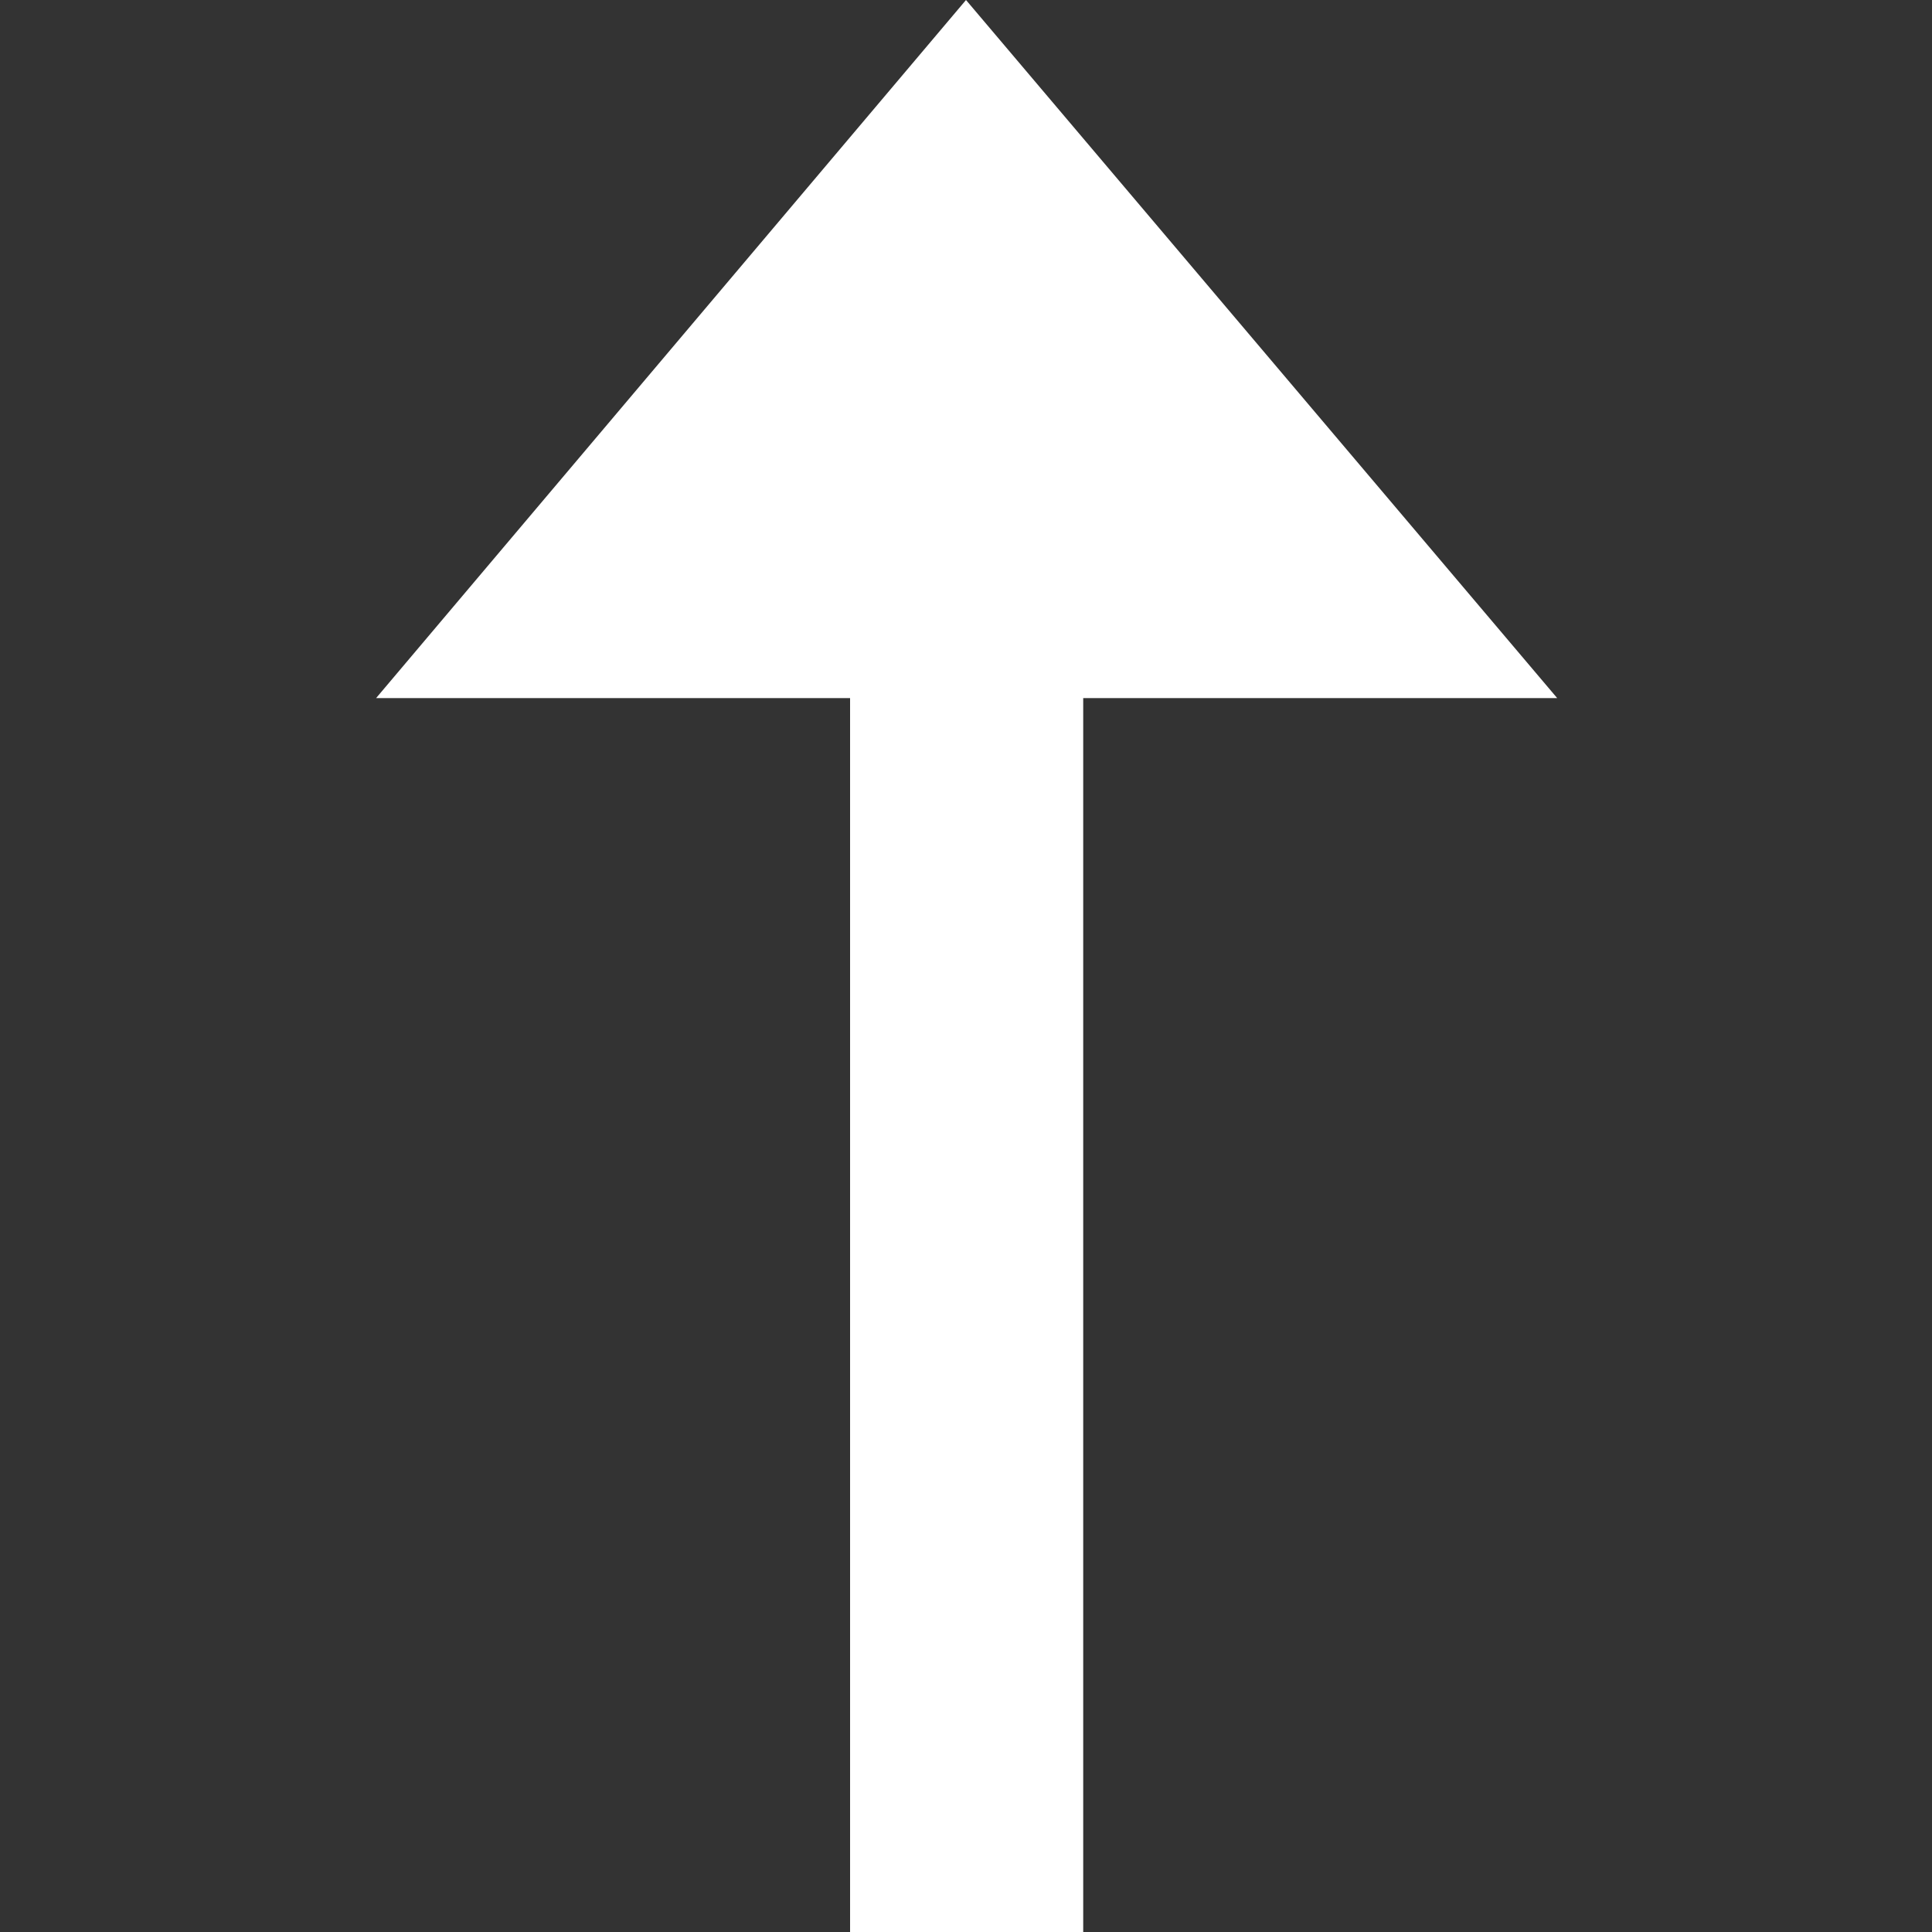 <svg xmlns="http://www.w3.org/2000/svg" xmlns:xlink="http://www.w3.org/1999/xlink" id="" x="0px" y="0px" viewBox="0 0 150 150" style="enable-background:new 0 0 150 150;" xml:space="preserve">
<rect x="0" y="0" width="150" height="150" fill="#333333" stroke="none"/>
<path style="fill:#FFFFFF;" d="M84.1,150V54.2h36.8L75,0L29.2,54.2h36.8V150L84.1,150L84.1,150z"></path>
</svg>